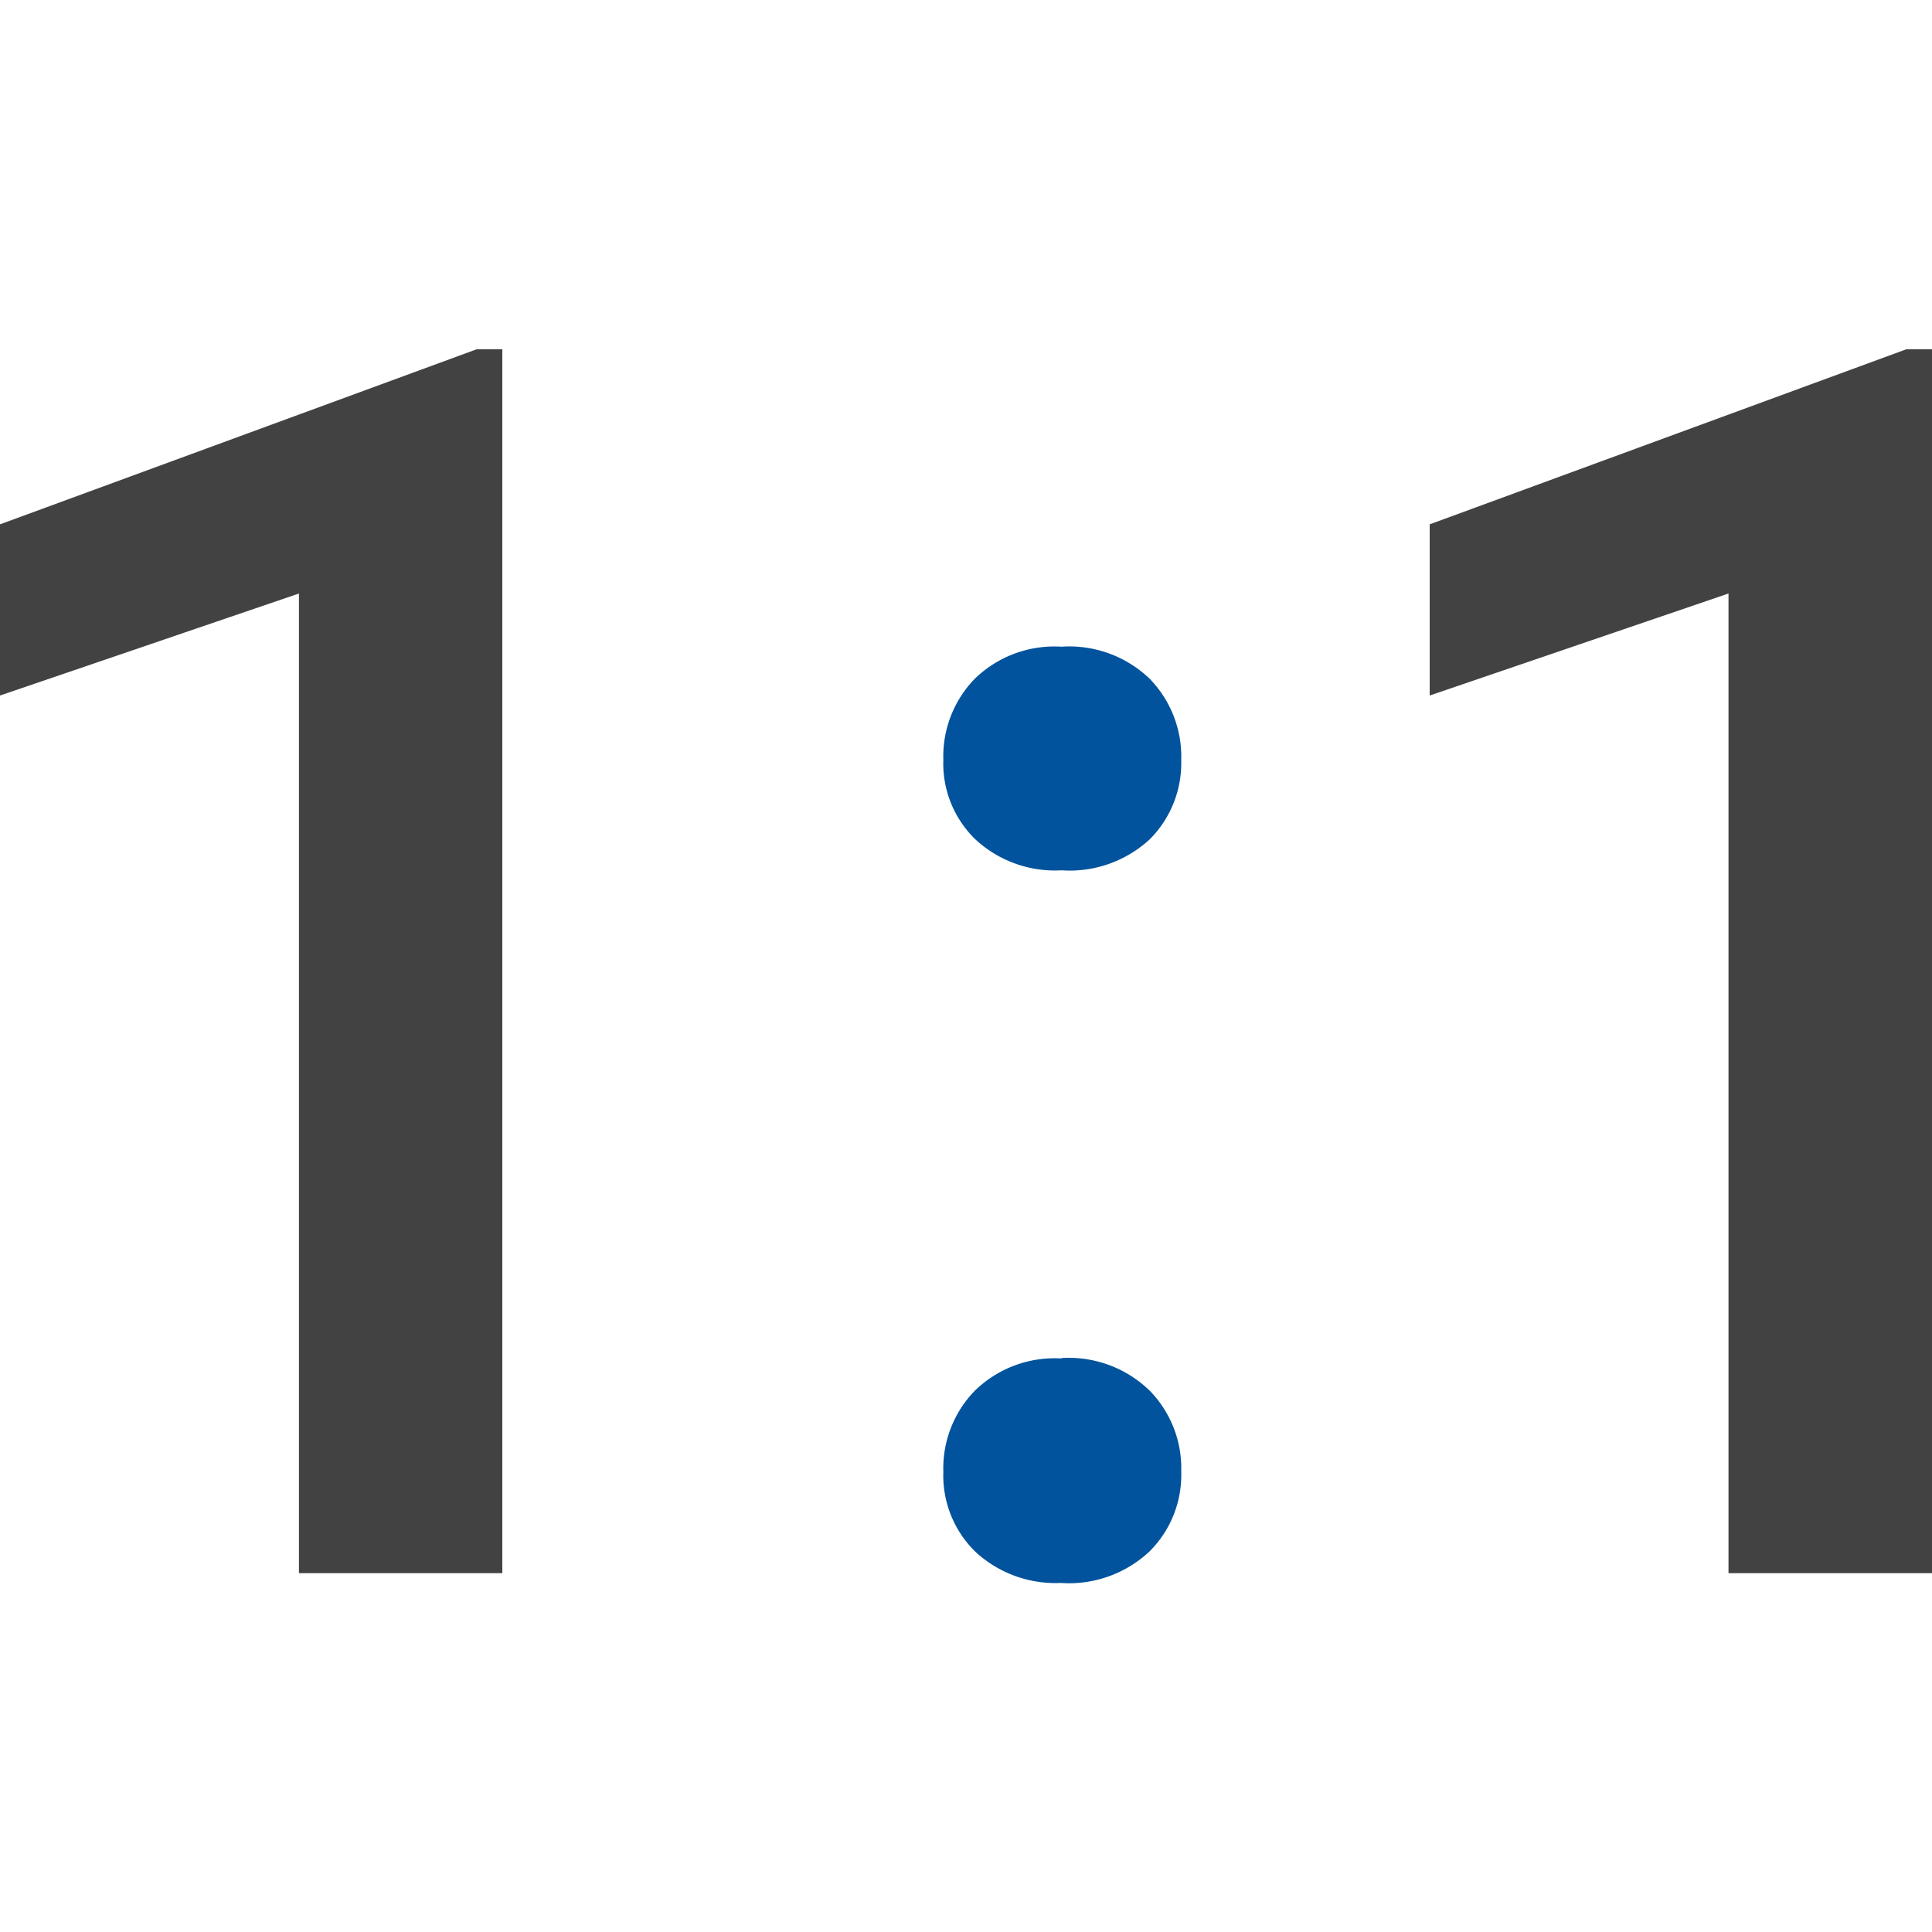 <svg id="Layer_1" data-name="Layer 1" xmlns="http://www.w3.org/2000/svg" viewBox="0 0 150 150">
  <title>Icons_white</title>
  <g>
    <path d="M39,122.14H23.21V46.08L0,54V40.71L37,27.12h2Z" style="fill: #424242"/>
    <path d="M82.41,50.21a9,9,0,0,1,6.88,2.52A8.66,8.66,0,0,1,91.71,59a8.38,8.38,0,0,1-2.42,6.14,9.15,9.15,0,0,1-6.88,2.43,9.07,9.07,0,0,1-6.69-2.41A8.2,8.2,0,0,1,73.24,59a8.66,8.66,0,0,1,2.42-6.28A8.86,8.86,0,0,1,82.41,50.21Zm0,55.23A9,9,0,0,1,89.29,108a8.62,8.62,0,0,1,2.42,6.26,8.37,8.37,0,0,1-2.48,6.21,9.13,9.13,0,0,1-6.88,2.43,9.15,9.15,0,0,1-6.63-2.43,8.29,8.29,0,0,1-2.48-6.2A8.65,8.65,0,0,1,75.66,108a8.87,8.87,0,0,1,6.75-2.53Z" style="fill: #00539c"/>
    <path d="M150,122.14H134.2V46.08L111,54V40.71L148,27.12h2Z" style="fill: #424242"/>
  </g>
</svg>
